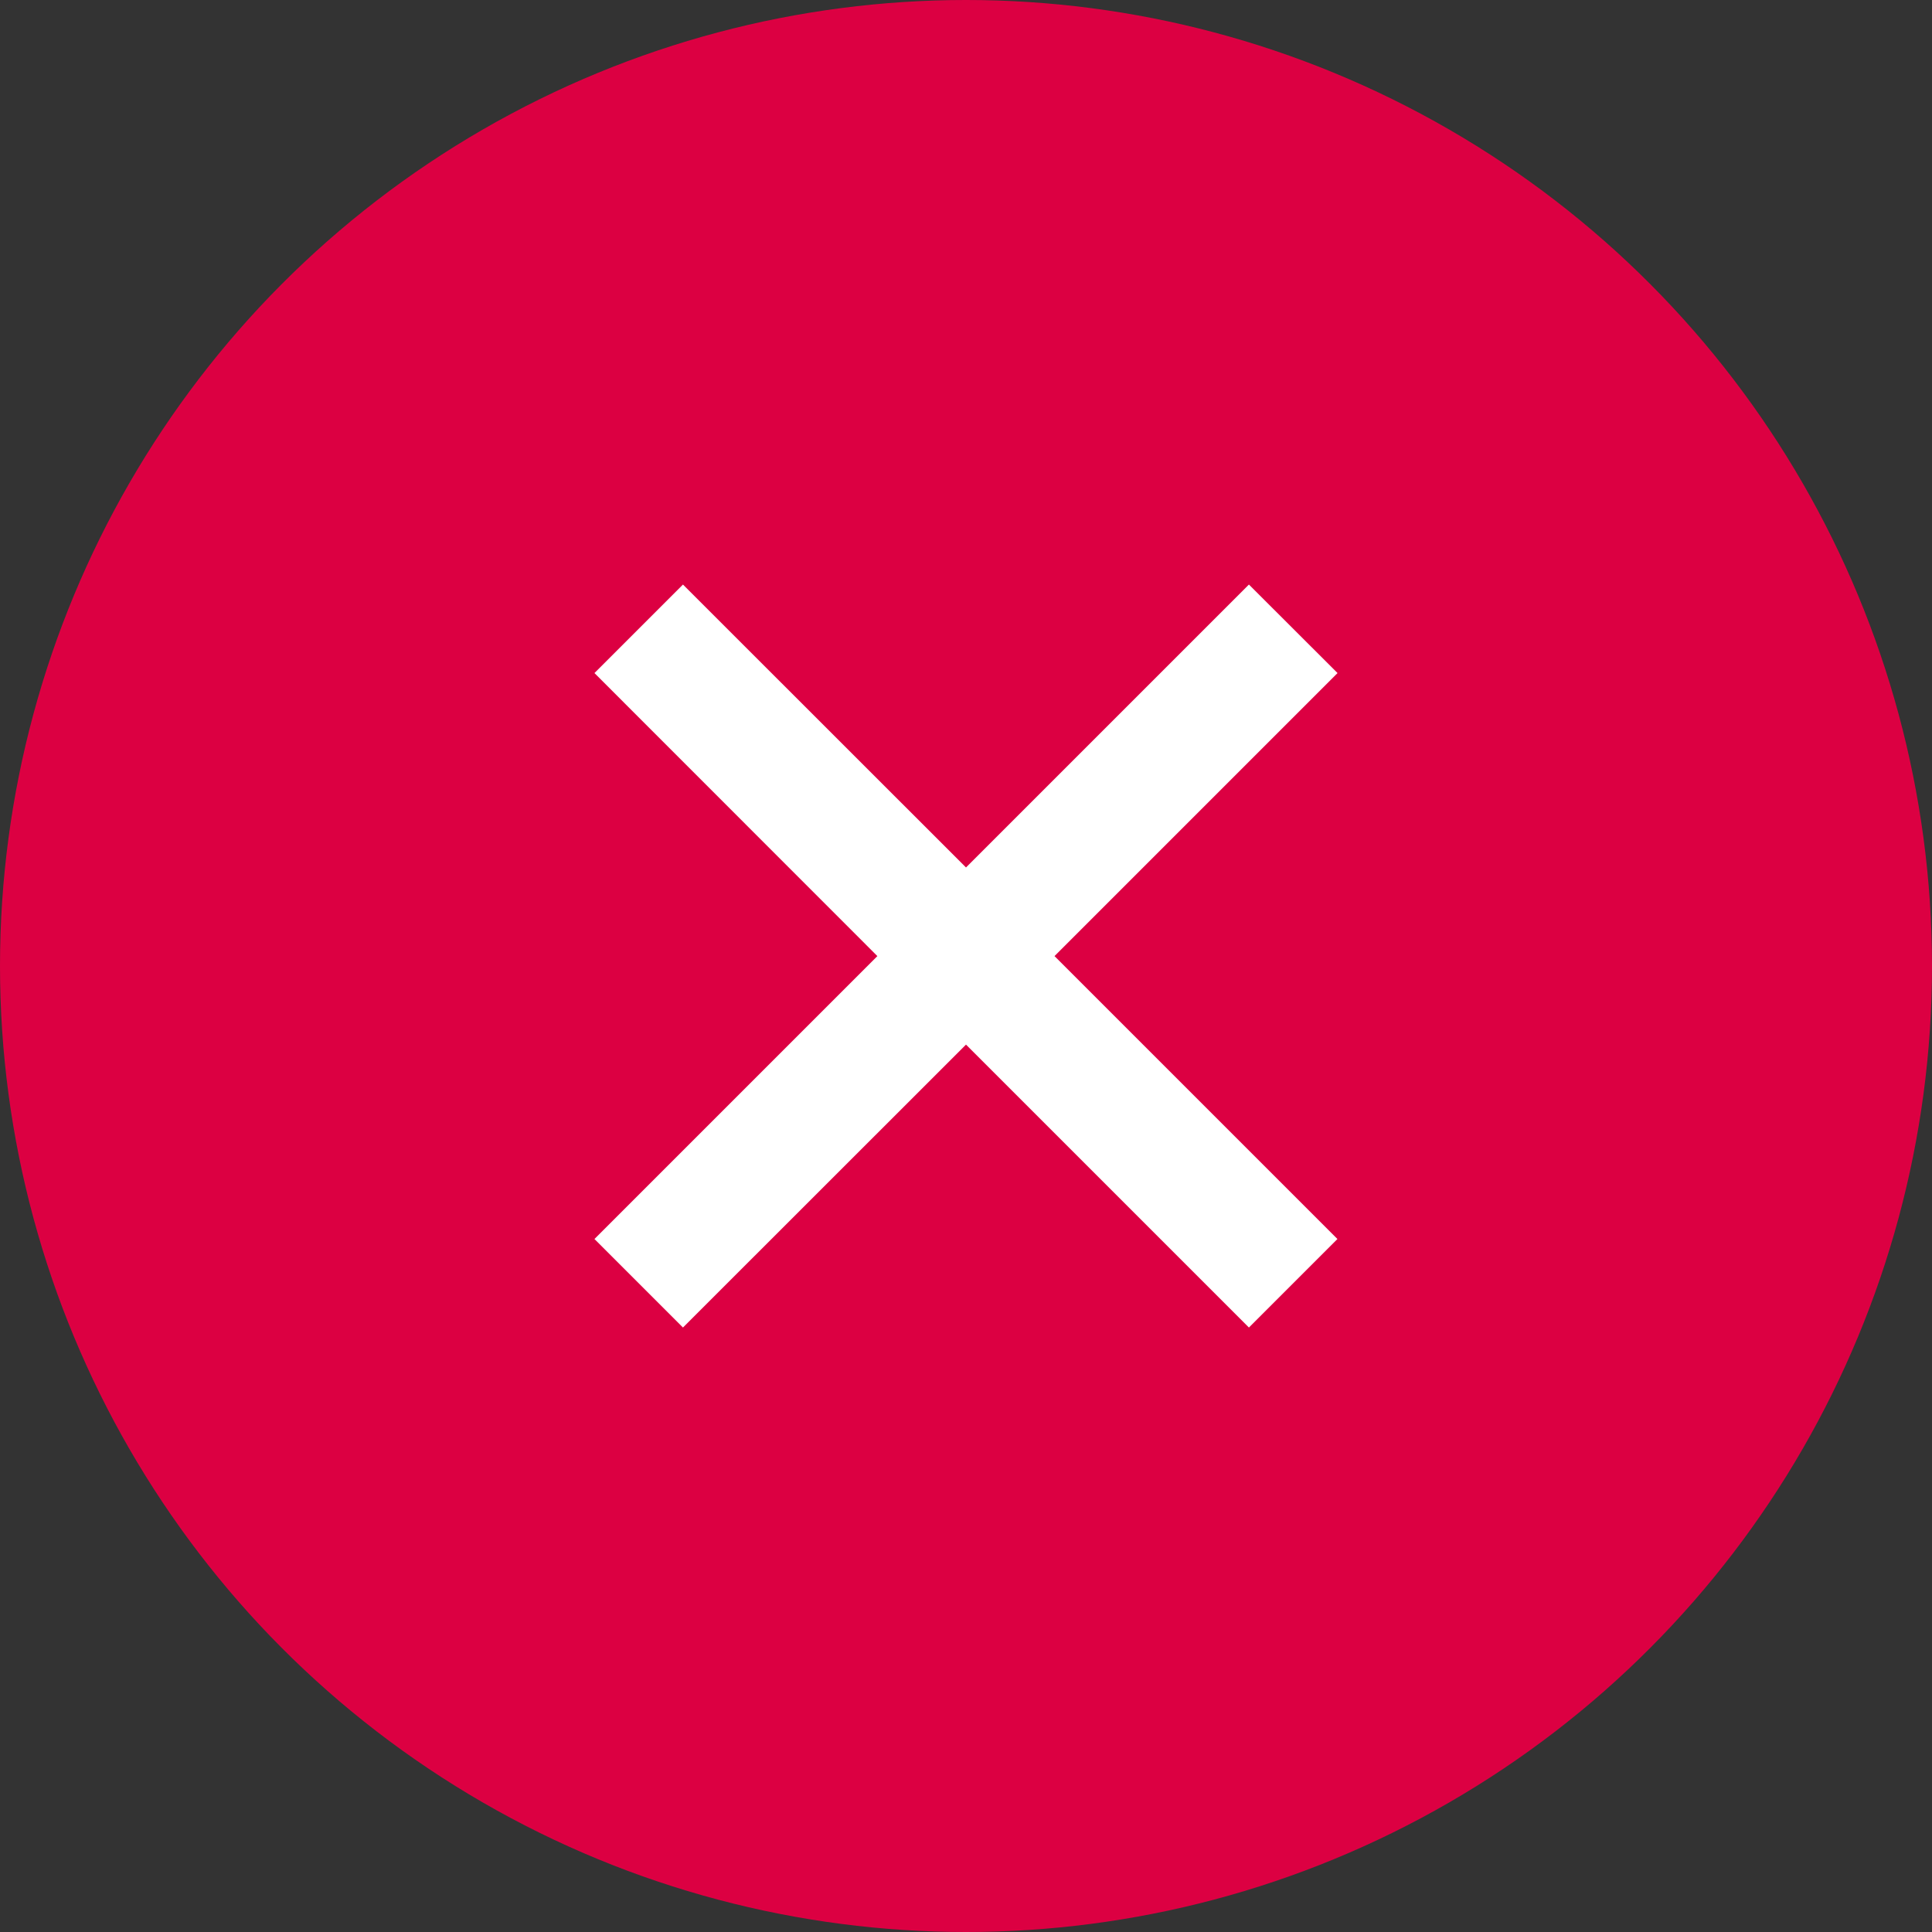 <svg width="16" height="16" viewBox="0 0 16 16" fill="none" xmlns="http://www.w3.org/2000/svg">
<rect x="0" y="0" width="16" height="16" fill="#333333" stroke="none"/>
<circle cx="8" cy="8" r="8" fill="#DC0042"/>
<path fill-rule="evenodd" clip-rule="evenodd" d="M8.733 7.918L11.076 10.261L10.343 10.994L8 8.651L5.656 10.994L4.923 10.261L7.266 7.918L4.923 5.574L5.656 4.841L8 7.184L10.343 4.841L11.077 5.574L8.733 7.918Z" fill="white"/>
</svg>
